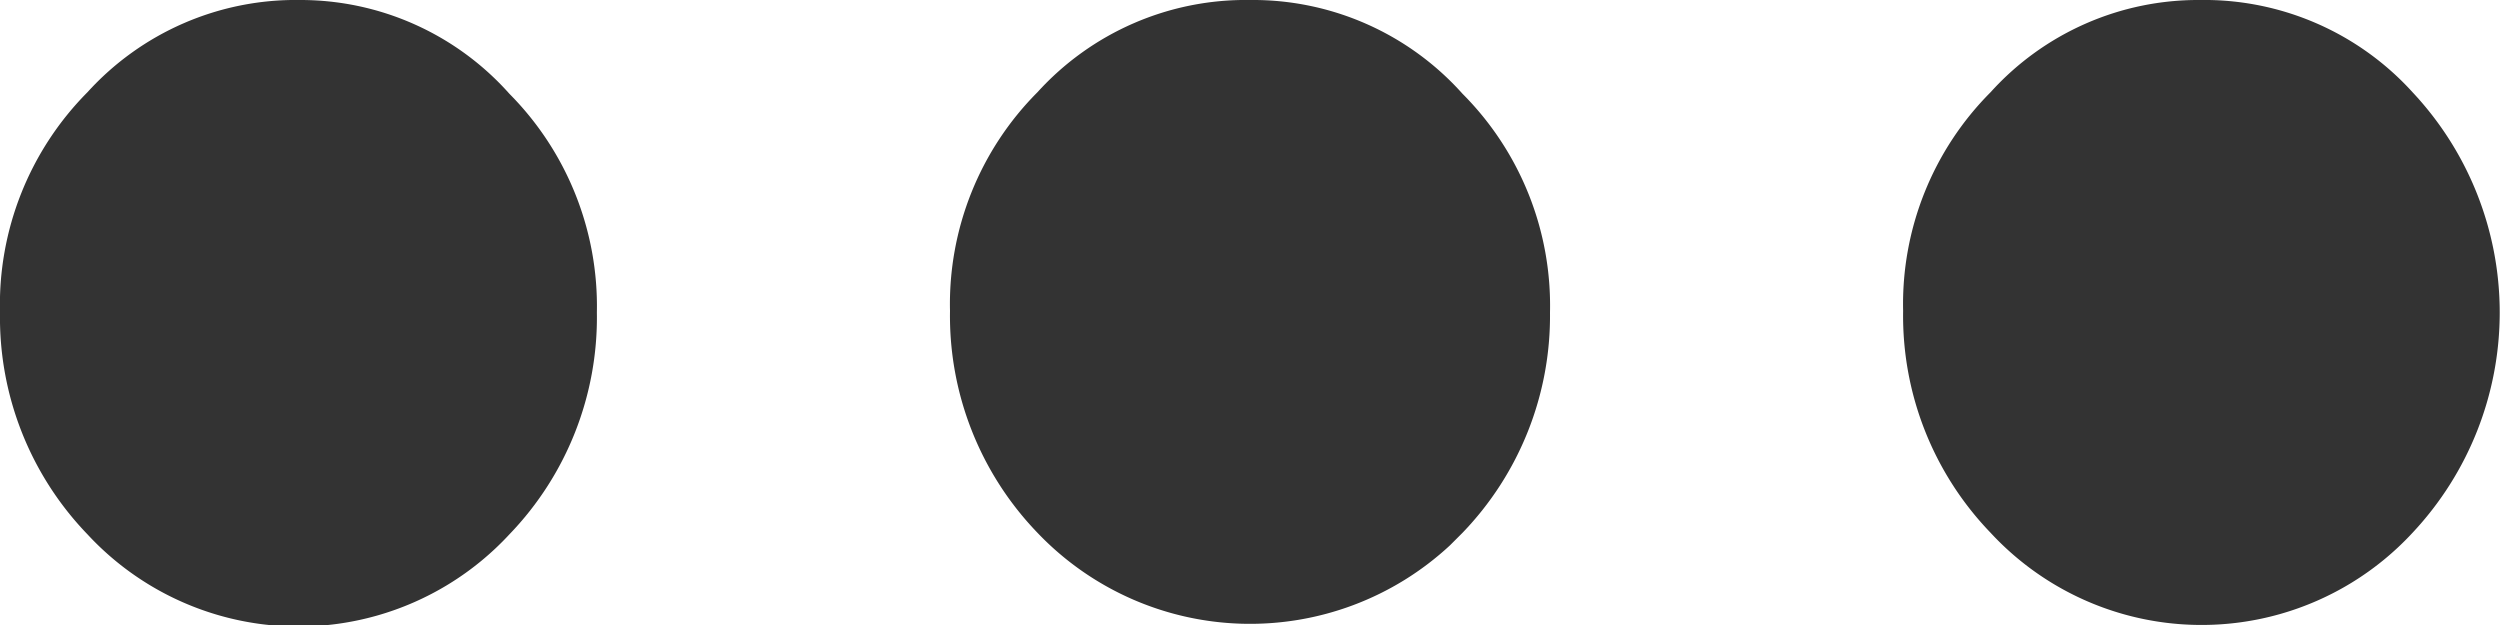 <svg xmlns:xlink="http://www.w3.org/1999/xlink" xmlns="http://www.w3.org/2000/svg" id="Layer_1" data-name="Layer 1" width="16" height="4" viewBox="0 0 16 4">
  <path d="M12,10a1.8,1.8,0,0,0-1.36.59,1.92,1.92,0,0,0-.56,1.4,2,2,0,0,0,.56,1.42,1.88,1.88,0,0,0,2.64.08l.08-.08A2,2,0,0,0,13.92,12a1.92,1.92,0,0,0-.56-1.4A1.8,1.8,0,0,0,12,10ZM5.92,10a1.8,1.8,0,0,0-1.36.59A1.93,1.93,0,0,0,4,12a2,2,0,0,0,.56,1.42,1.84,1.84,0,0,0,2.7,0A2,2,0,0,0,7.82,12a1.93,1.93,0,0,0-.56-1.4A1.79,1.79,0,0,0,5.92,10Zm12.16,0a1.79,1.79,0,0,0-1.34.59,1.92,1.92,0,0,0-.56,1.4,2,2,0,0,0,.56,1.42,1.84,1.84,0,0,0,2.7,0,2.06,2.06,0,0,0,0-2.82A1.8,1.8,0,0,0,18.08,10Z" transform="translate(-4 -10)" style="fill:#333"/>
</svg>
